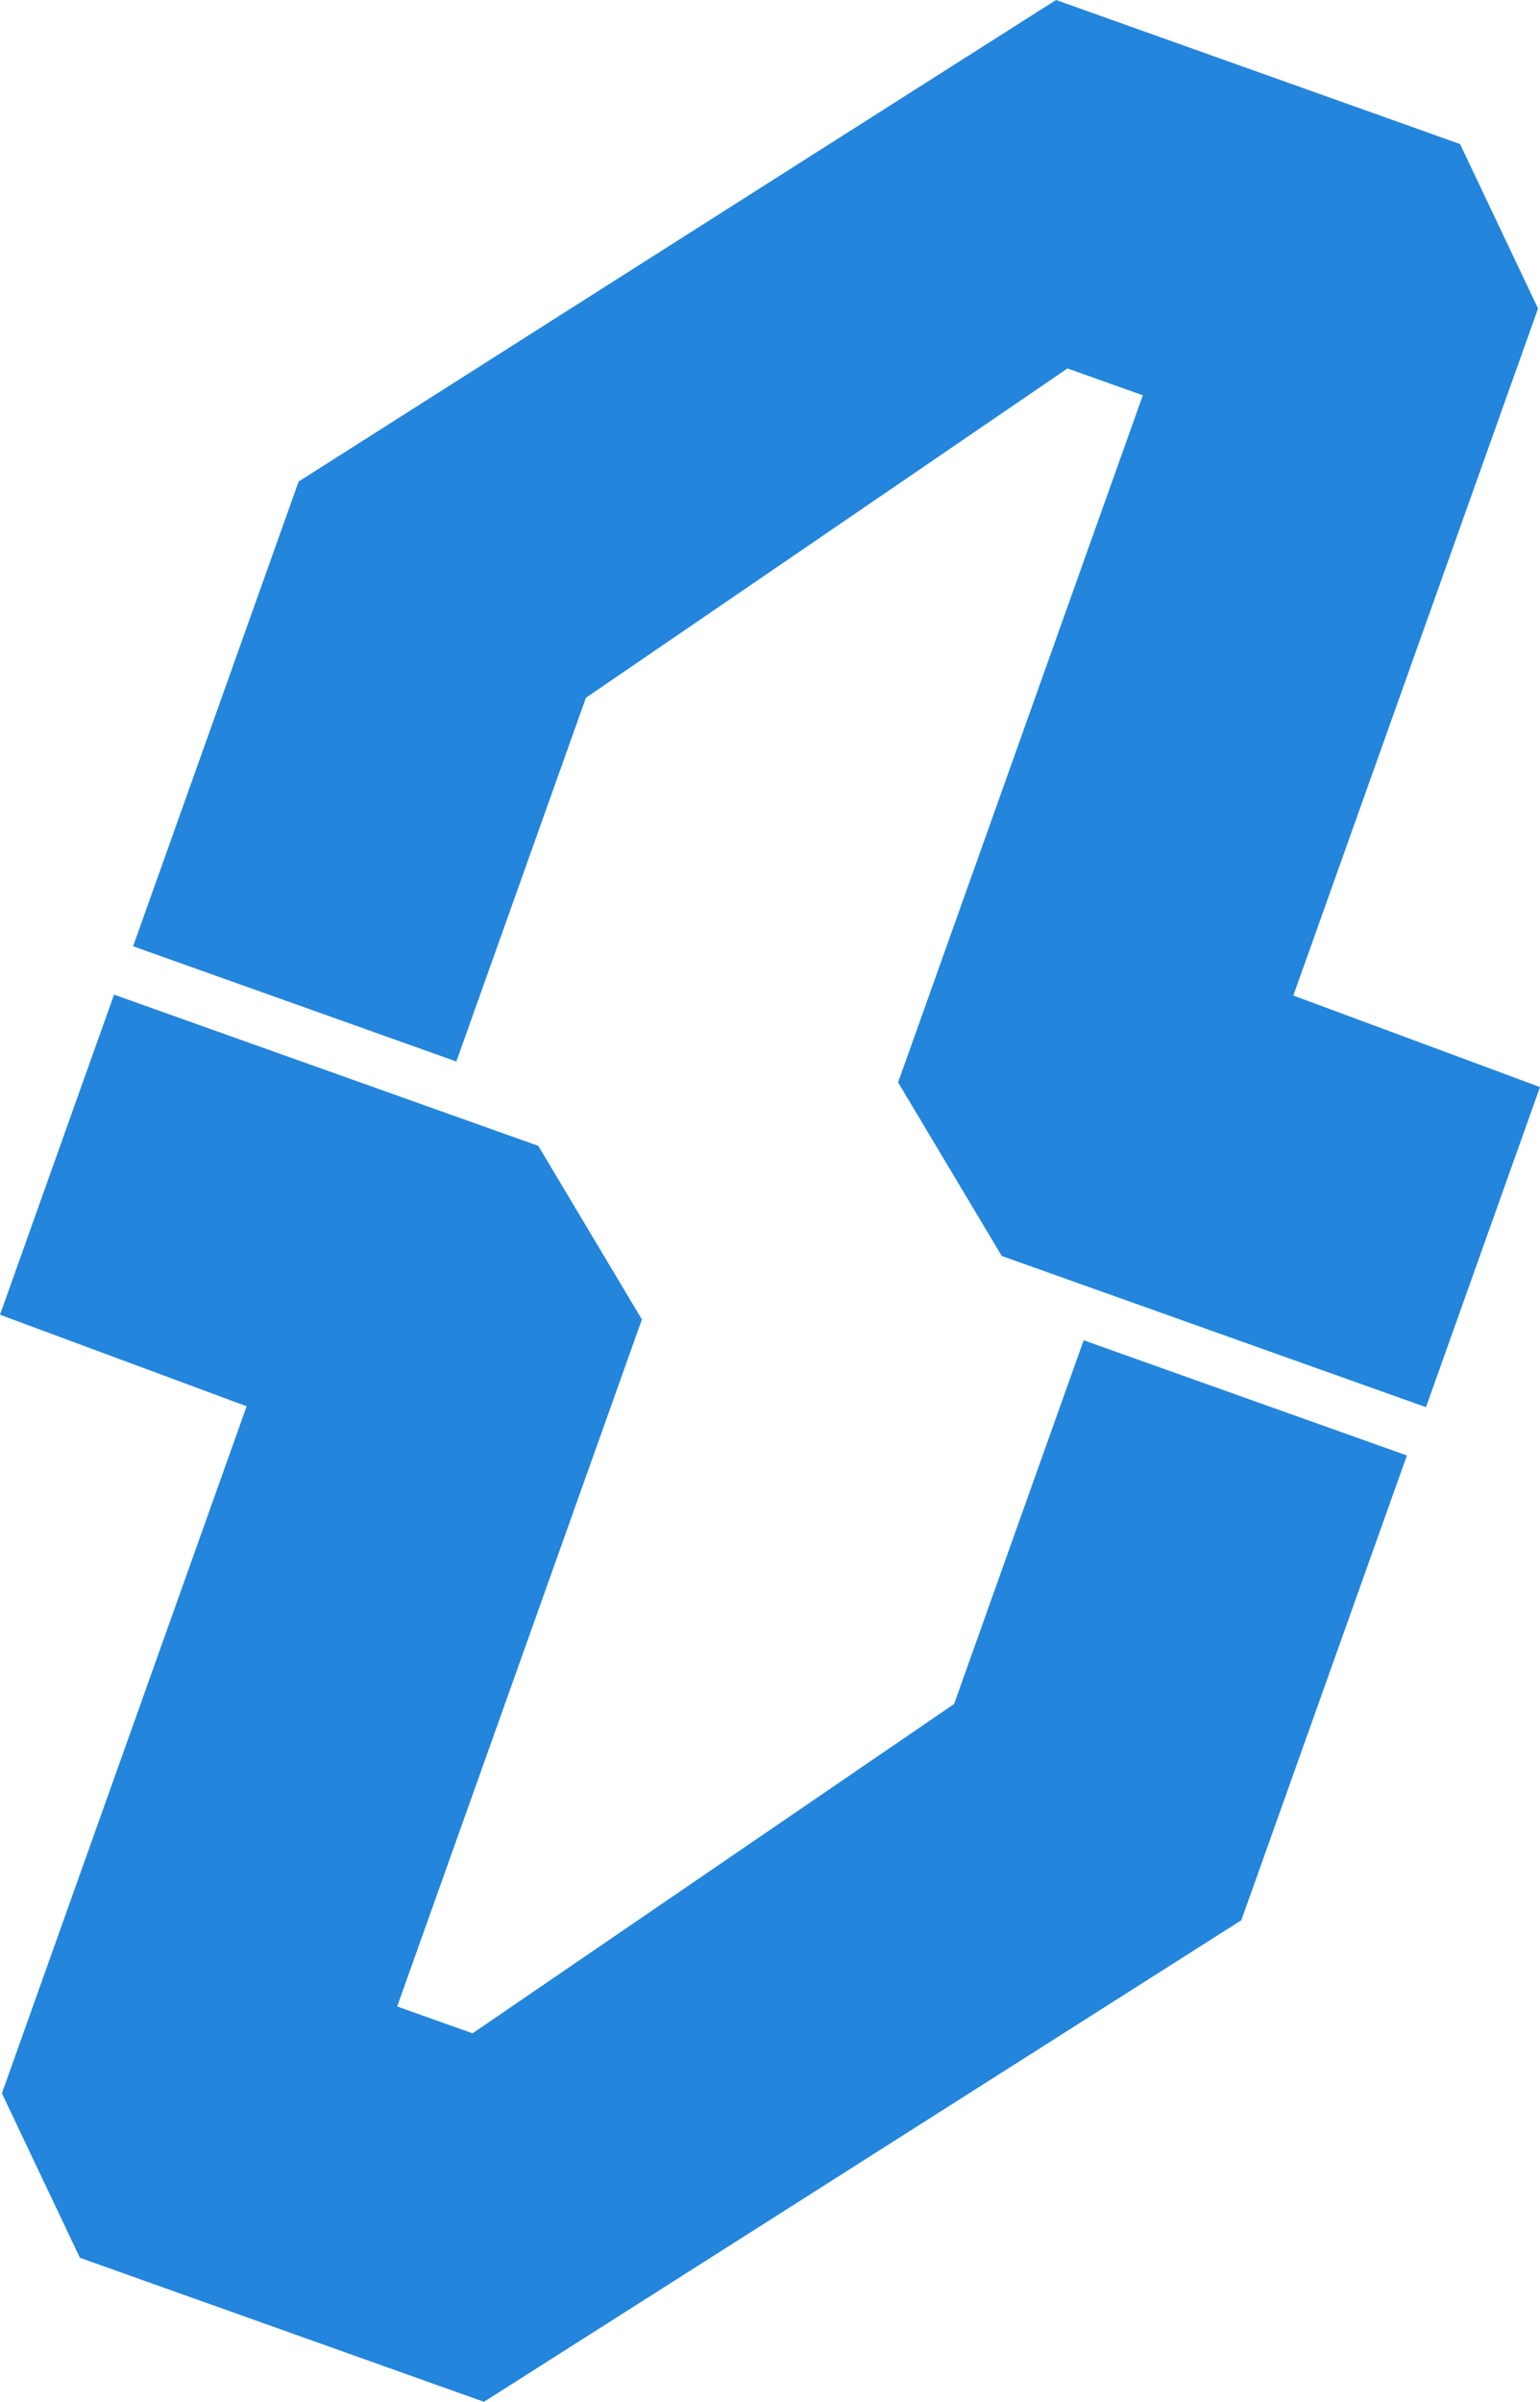<?xml version="1.0" encoding="UTF-8"?>
<svg id="Layer_1" data-name="Layer 1" xmlns="http://www.w3.org/2000/svg" viewBox="0 0 298.72 465.73">
  <path d="M47.85,272.69L0,254.94l13.74-38.56,8.38-23.51,82.29,29.32,20.1,33.66-47.47,133.22,14.62,5.21,93.41-63.86,25.13-70.53,31.35,11.17,31.35,11.17-32.12,90.12-146.91,93.38-78.37-27.93L.37,405.91l47.47-133.22Z" style="fill: #2385dc;"/>
  <path d="M250.87,193.04l47.85,17.75-13.74,38.56-8.38,23.51-82.29-29.32-20.1-33.66,47.47-133.23-14.62-5.21-93.41,63.86-25.13,70.53-31.35-11.17-31.35-11.17,32.11-90.12L204.84,0l78.37,27.93,15.13,31.89-47.47,133.23Z" style="fill: #2385dc;"/>
</svg>